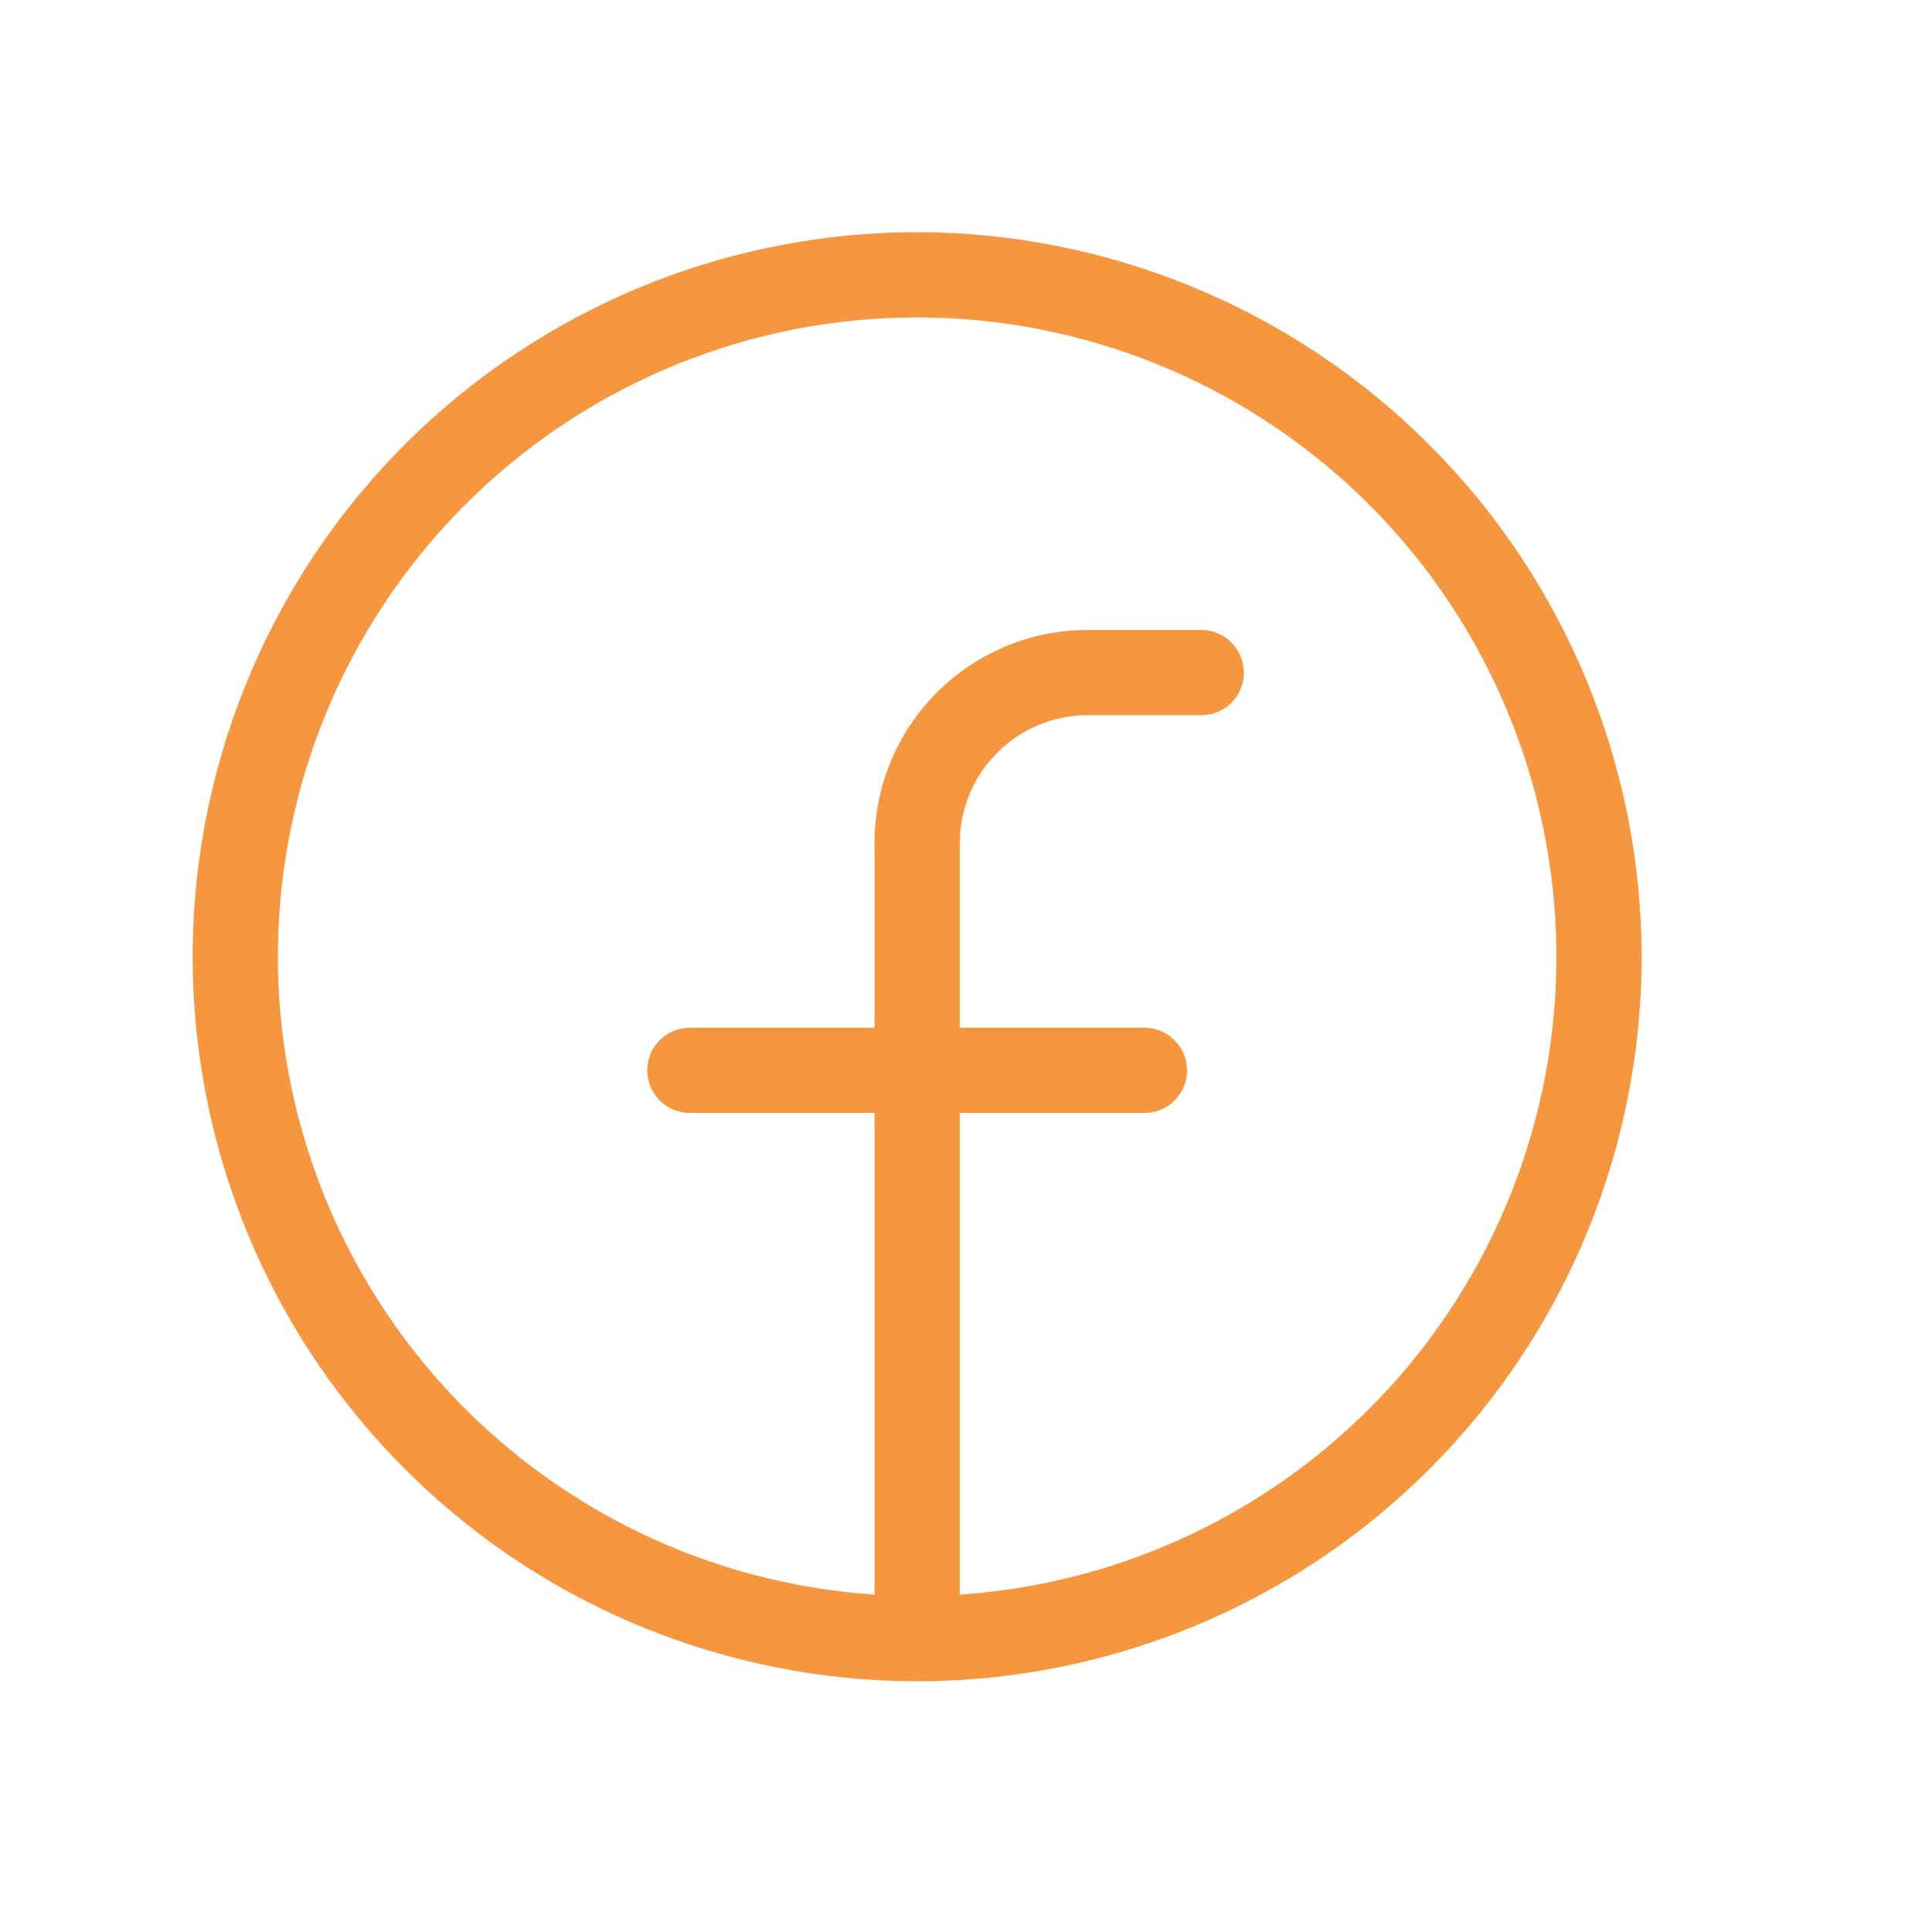 <svg width="17" height="17" viewBox="0 0 17 17" fill="none" xmlns="http://www.w3.org/2000/svg">
<g id="ph:facebook-logo-light">
<path id="Vector" d="M8.07 2.043C6.809 2.043 5.577 2.417 4.529 3.118C3.48 3.818 2.663 4.814 2.181 5.979C1.698 7.144 1.572 8.426 1.818 9.662C2.064 10.899 2.671 12.035 3.563 12.926C4.454 13.818 5.59 14.425 6.827 14.671C8.063 14.917 9.345 14.791 10.51 14.308C11.675 13.826 12.67 13.009 13.371 11.96C14.071 10.912 14.445 9.679 14.445 8.418C14.443 6.728 13.771 5.108 12.576 3.913C11.381 2.718 9.76 2.045 8.07 2.043ZM8.445 14.031V9.793H10.07C10.17 9.793 10.265 9.754 10.335 9.684C10.406 9.613 10.445 9.518 10.445 9.418C10.445 9.319 10.406 9.224 10.335 9.153C10.265 9.083 10.17 9.043 10.07 9.043H8.445V7.418C8.445 7.12 8.564 6.834 8.775 6.623C8.986 6.412 9.272 6.293 9.57 6.293H10.57C10.67 6.293 10.765 6.254 10.835 6.184C10.906 6.113 10.945 6.018 10.945 5.918C10.945 5.819 10.906 5.724 10.835 5.653C10.765 5.583 10.67 5.543 10.57 5.543H9.57C9.073 5.543 8.596 5.741 8.244 6.093C7.893 6.444 7.695 6.921 7.695 7.418V9.043H6.07C5.971 9.043 5.875 9.083 5.805 9.153C5.735 9.224 5.695 9.319 5.695 9.418C5.695 9.518 5.735 9.613 5.805 9.684C5.875 9.754 5.971 9.793 6.07 9.793H7.695V14.031C6.239 13.934 4.878 13.274 3.899 12.192C2.92 11.11 2.4 9.689 2.448 8.231C2.497 6.772 3.111 5.39 4.16 4.375C5.209 3.361 6.611 2.793 8.07 2.793C9.53 2.793 10.932 3.361 11.981 4.375C13.03 5.39 13.643 6.772 13.692 8.231C13.741 9.689 13.221 11.11 12.242 12.192C11.263 13.274 9.901 13.934 8.445 14.031Z" fill="#F6973F"/>
</g>
</svg>
